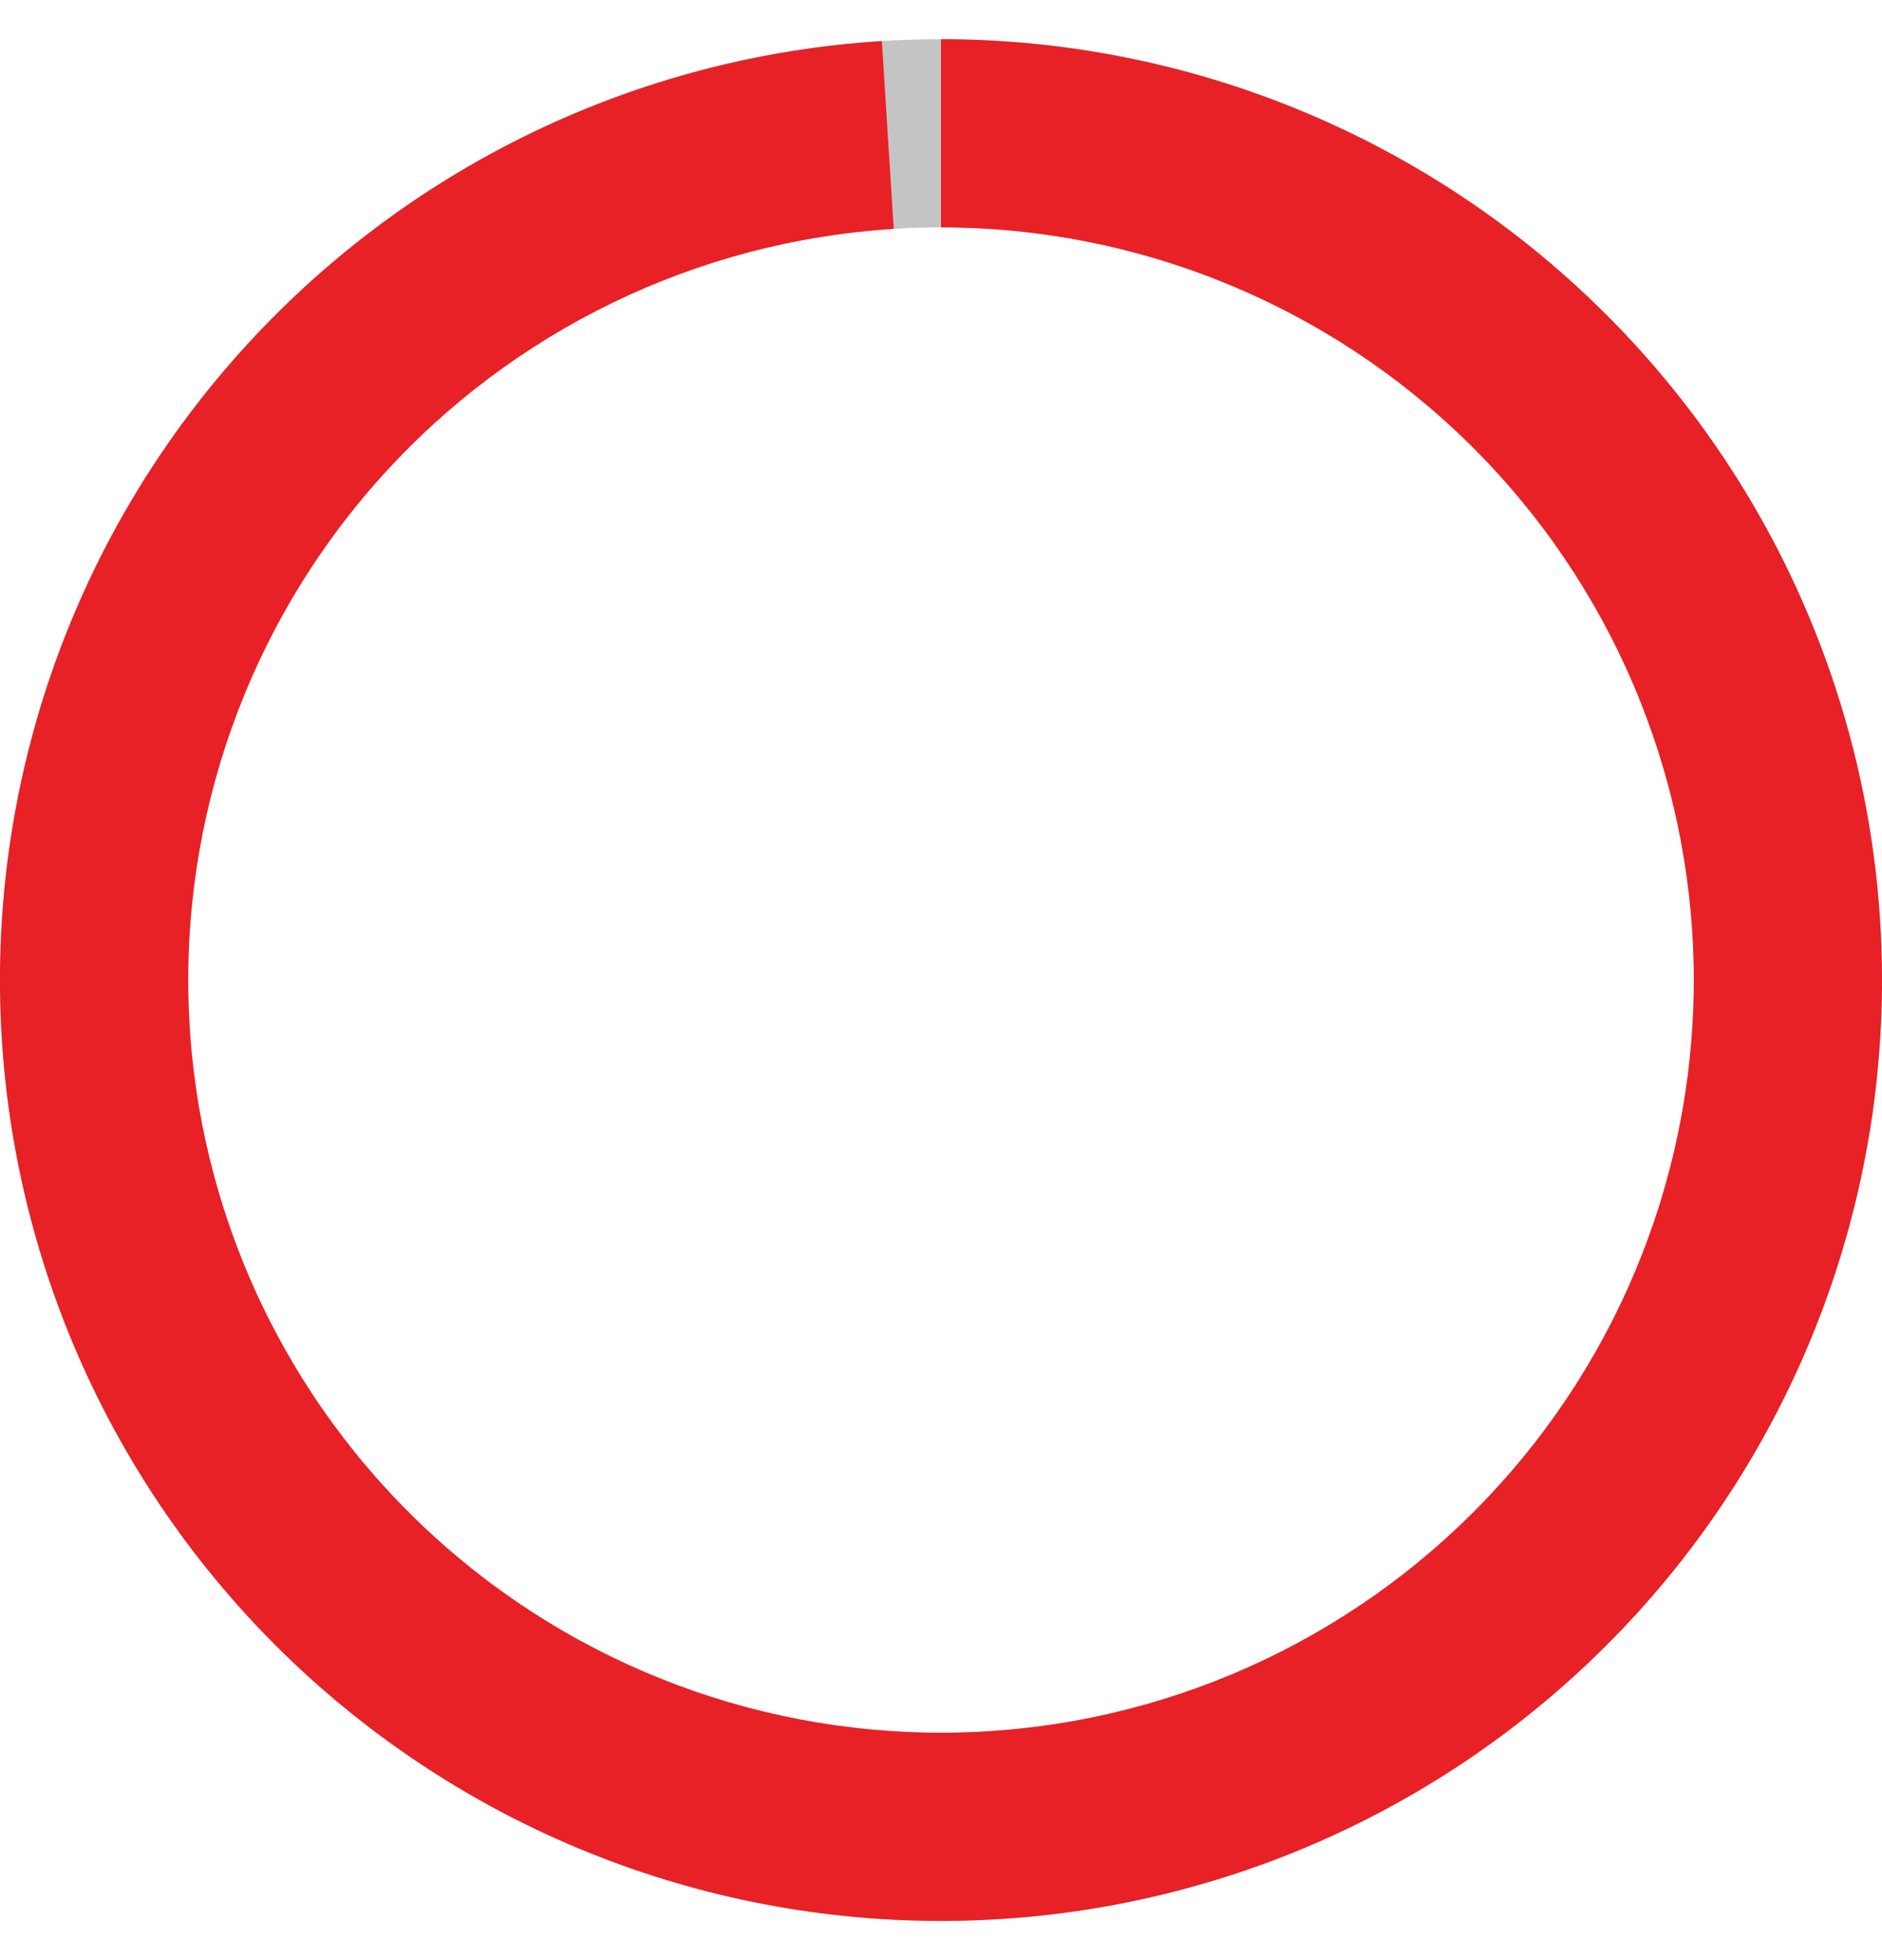 <svg width="24" height="25" viewBox="0 0 24 25" fill="none" xmlns="http://www.w3.org/2000/svg">
<path class='residue' d="M24 12.5C24 19.127 18.627 24.5 12 24.5C5.373 24.5 0 19.127 0 12.5C0 5.873 5.373 0.5 12 0.5C18.627 0.5 24 5.873 24 12.5ZM2.4 12.5C2.4 17.802 6.698 22.1 12 22.1C17.302 22.1 21.6 17.802 21.6 12.5C21.6 7.198 17.302 2.9 12 2.9C6.698 2.9 2.4 7.198 2.4 12.5Z" fill="#C4C4C4"/>
<path class='progres' d="M12 0.5C15.15 0.5 18.174 1.739 20.418 3.948C22.663 6.158 23.949 9.162 23.998 12.312C24.048 15.461 22.857 18.504 20.683 20.783C18.509 23.062 15.525 24.395 12.377 24.494C9.229 24.593 6.167 23.45 3.854 21.312C1.541 19.174 0.162 16.212 0.013 13.065C-0.135 9.919 0.96 6.84 3.061 4.494C5.163 2.147 8.103 0.721 11.246 0.524L11.397 2.919C8.882 3.077 6.53 4.218 4.849 6.095C3.168 7.972 2.292 10.435 2.411 12.952C2.529 15.469 3.633 17.839 5.484 19.549C7.334 21.26 9.783 22.174 12.302 22.095C14.82 22.016 17.207 20.95 18.946 19.126C20.686 17.303 21.638 14.869 21.599 12.349C21.559 9.83 20.53 7.426 18.735 5.659C16.939 3.891 14.52 2.9 12 2.9V0.5Z" fill="#E82127"/>
</svg>
